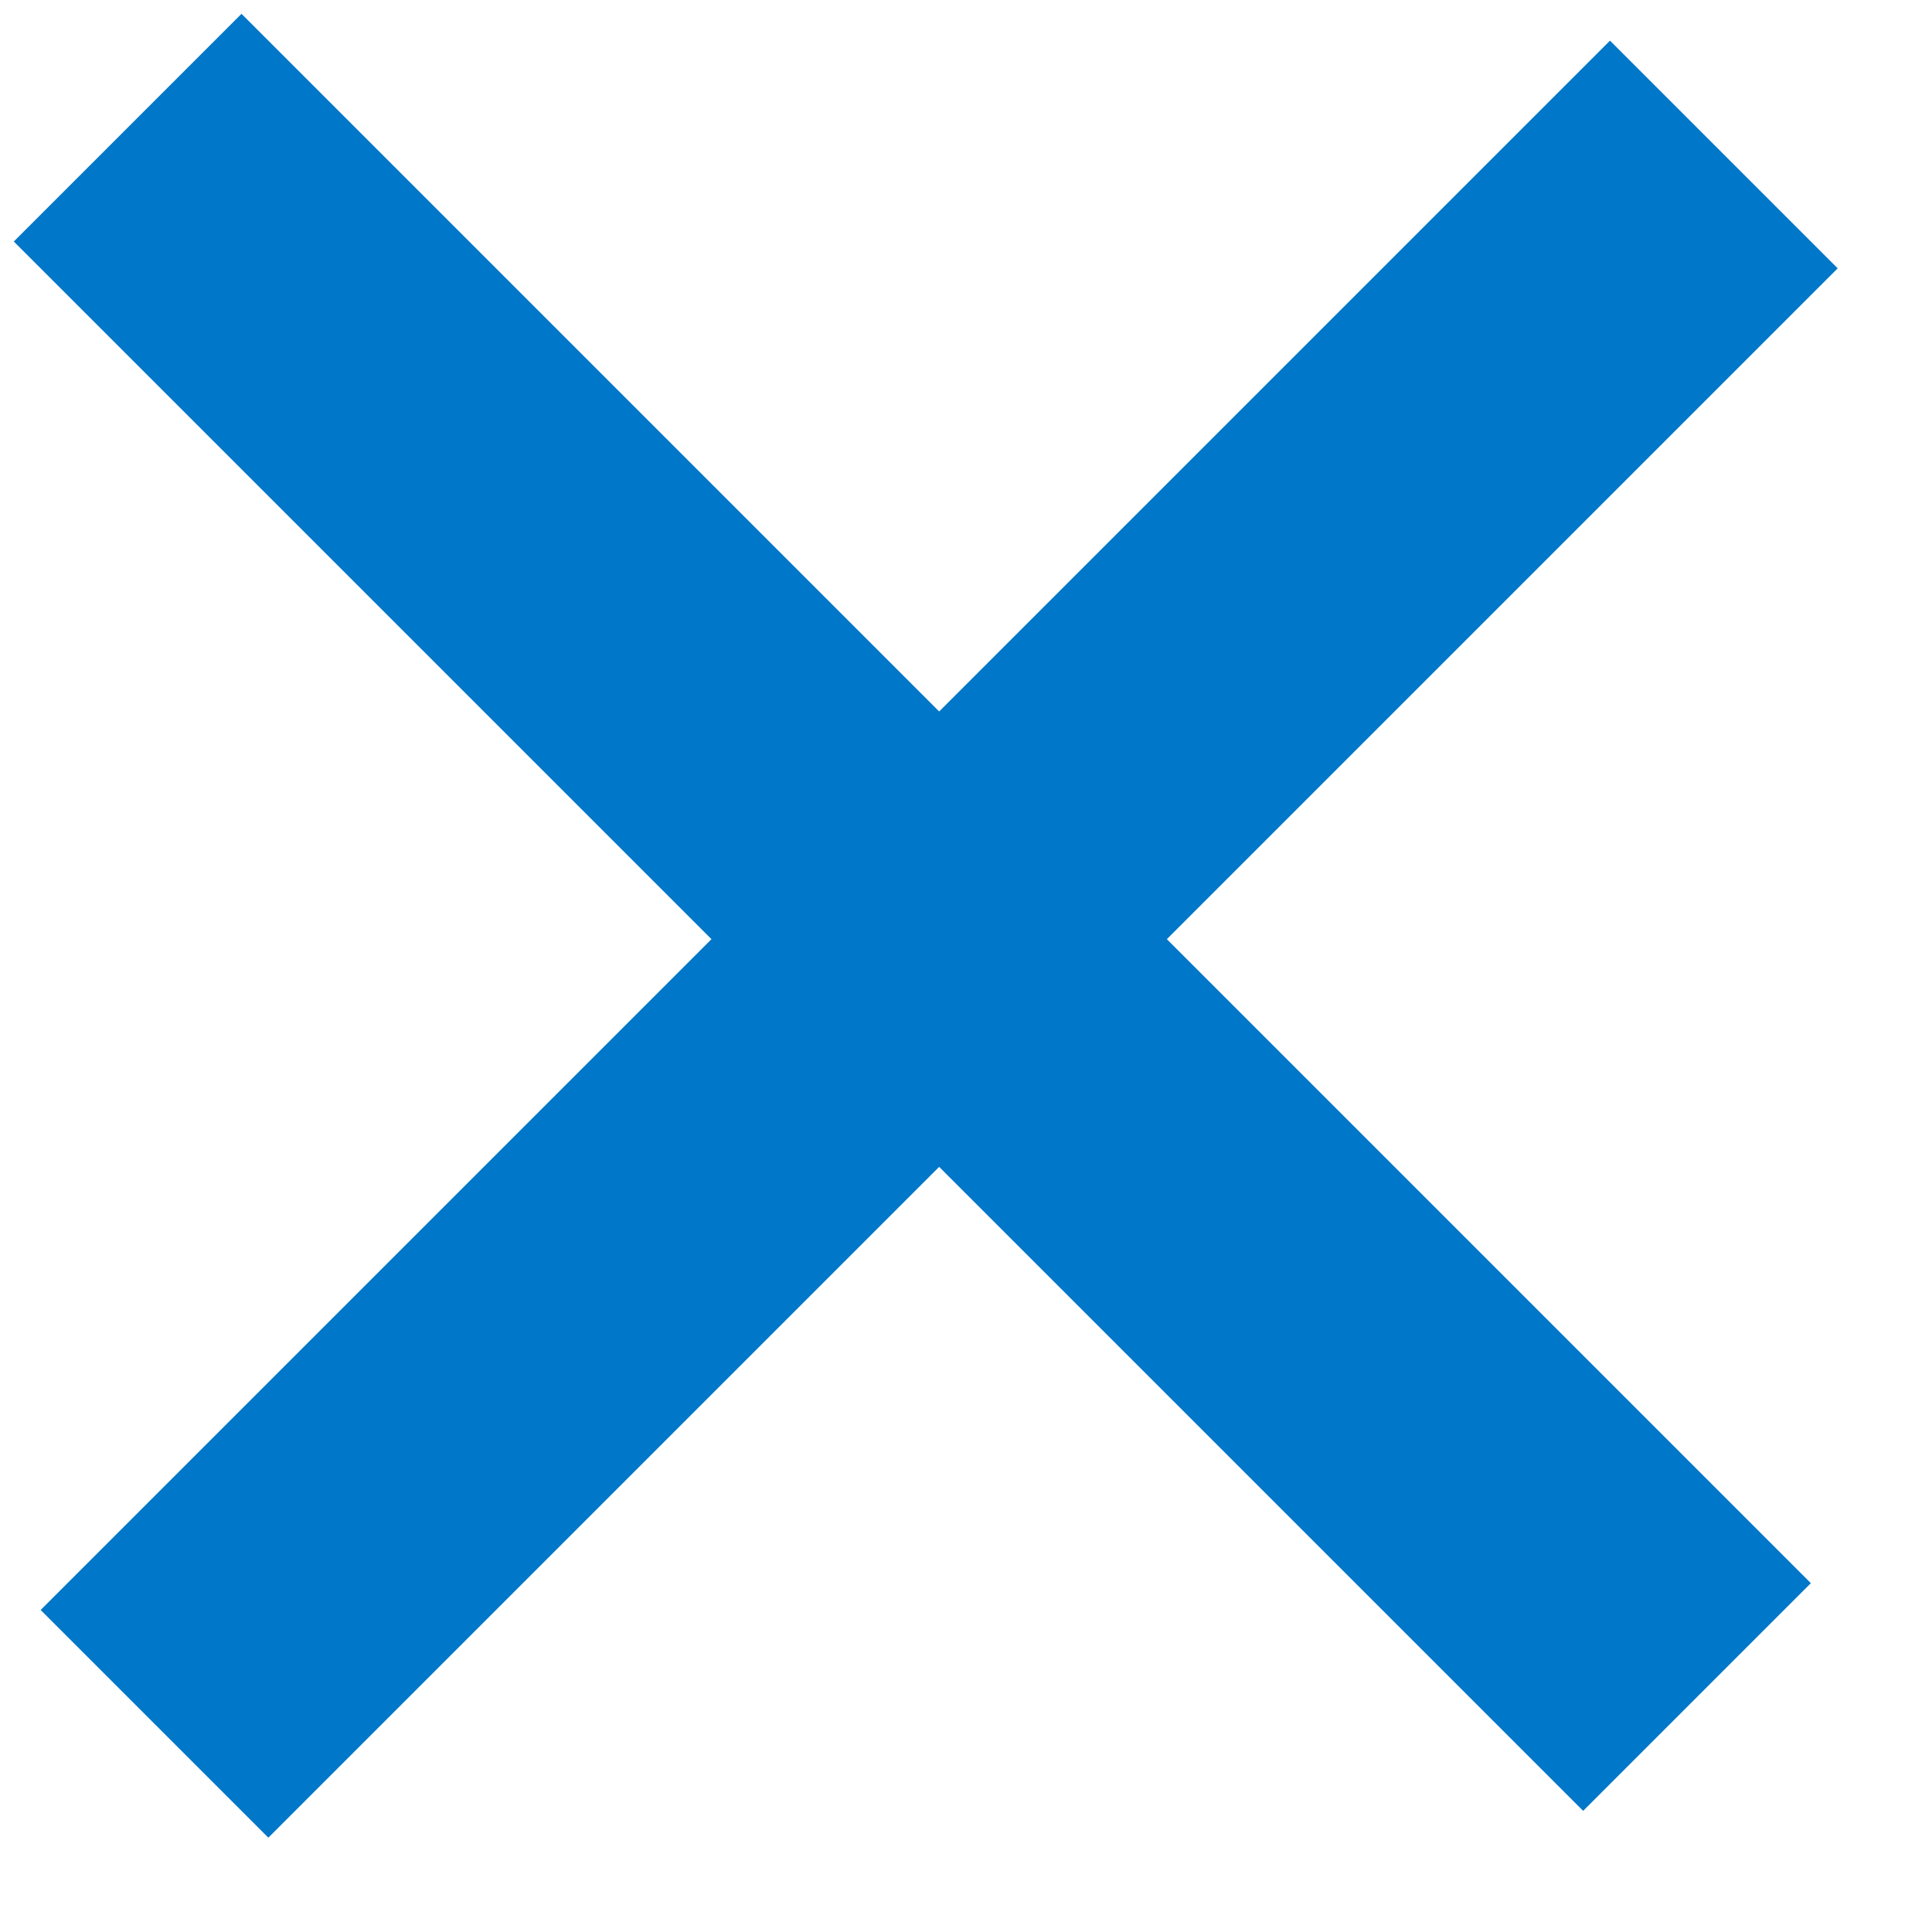 <?xml version="1.0" encoding="UTF-8"?>
<svg width="18px" height="18px" viewBox="0 0 18 18" version="1.1" xmlns="http://www.w3.org/2000/svg" xmlns:xlink="http://www.w3.org/1999/xlink">
    <title>close</title>
    <g id="Homepage" stroke="none" stroke-width="1" fill="none" fill-rule="evenodd" stroke-linecap="square">
        <g id="detalle-apoyo-1366" transform="translate(-1231, -2825)" stroke="#0077C8" stroke-width="3">
            <g id="block-detalle-apoyo" transform="translate(85, 2791)">
                <g id="close" transform="translate(1148, 36)">
                    <line x1="0.25" y1="0.25" x2="12.75" y2="12.75" id="Line-2"></line>
                    <line x1="0.5" y1="0.5" x2="13" y2="13" id="Line-2-Copy" transform="translate(6.75, 6.75) scale(-1, 1) translate(-6.75, -6.75) "></line>
                </g>
            </g>
        </g>
    </g>
</svg>